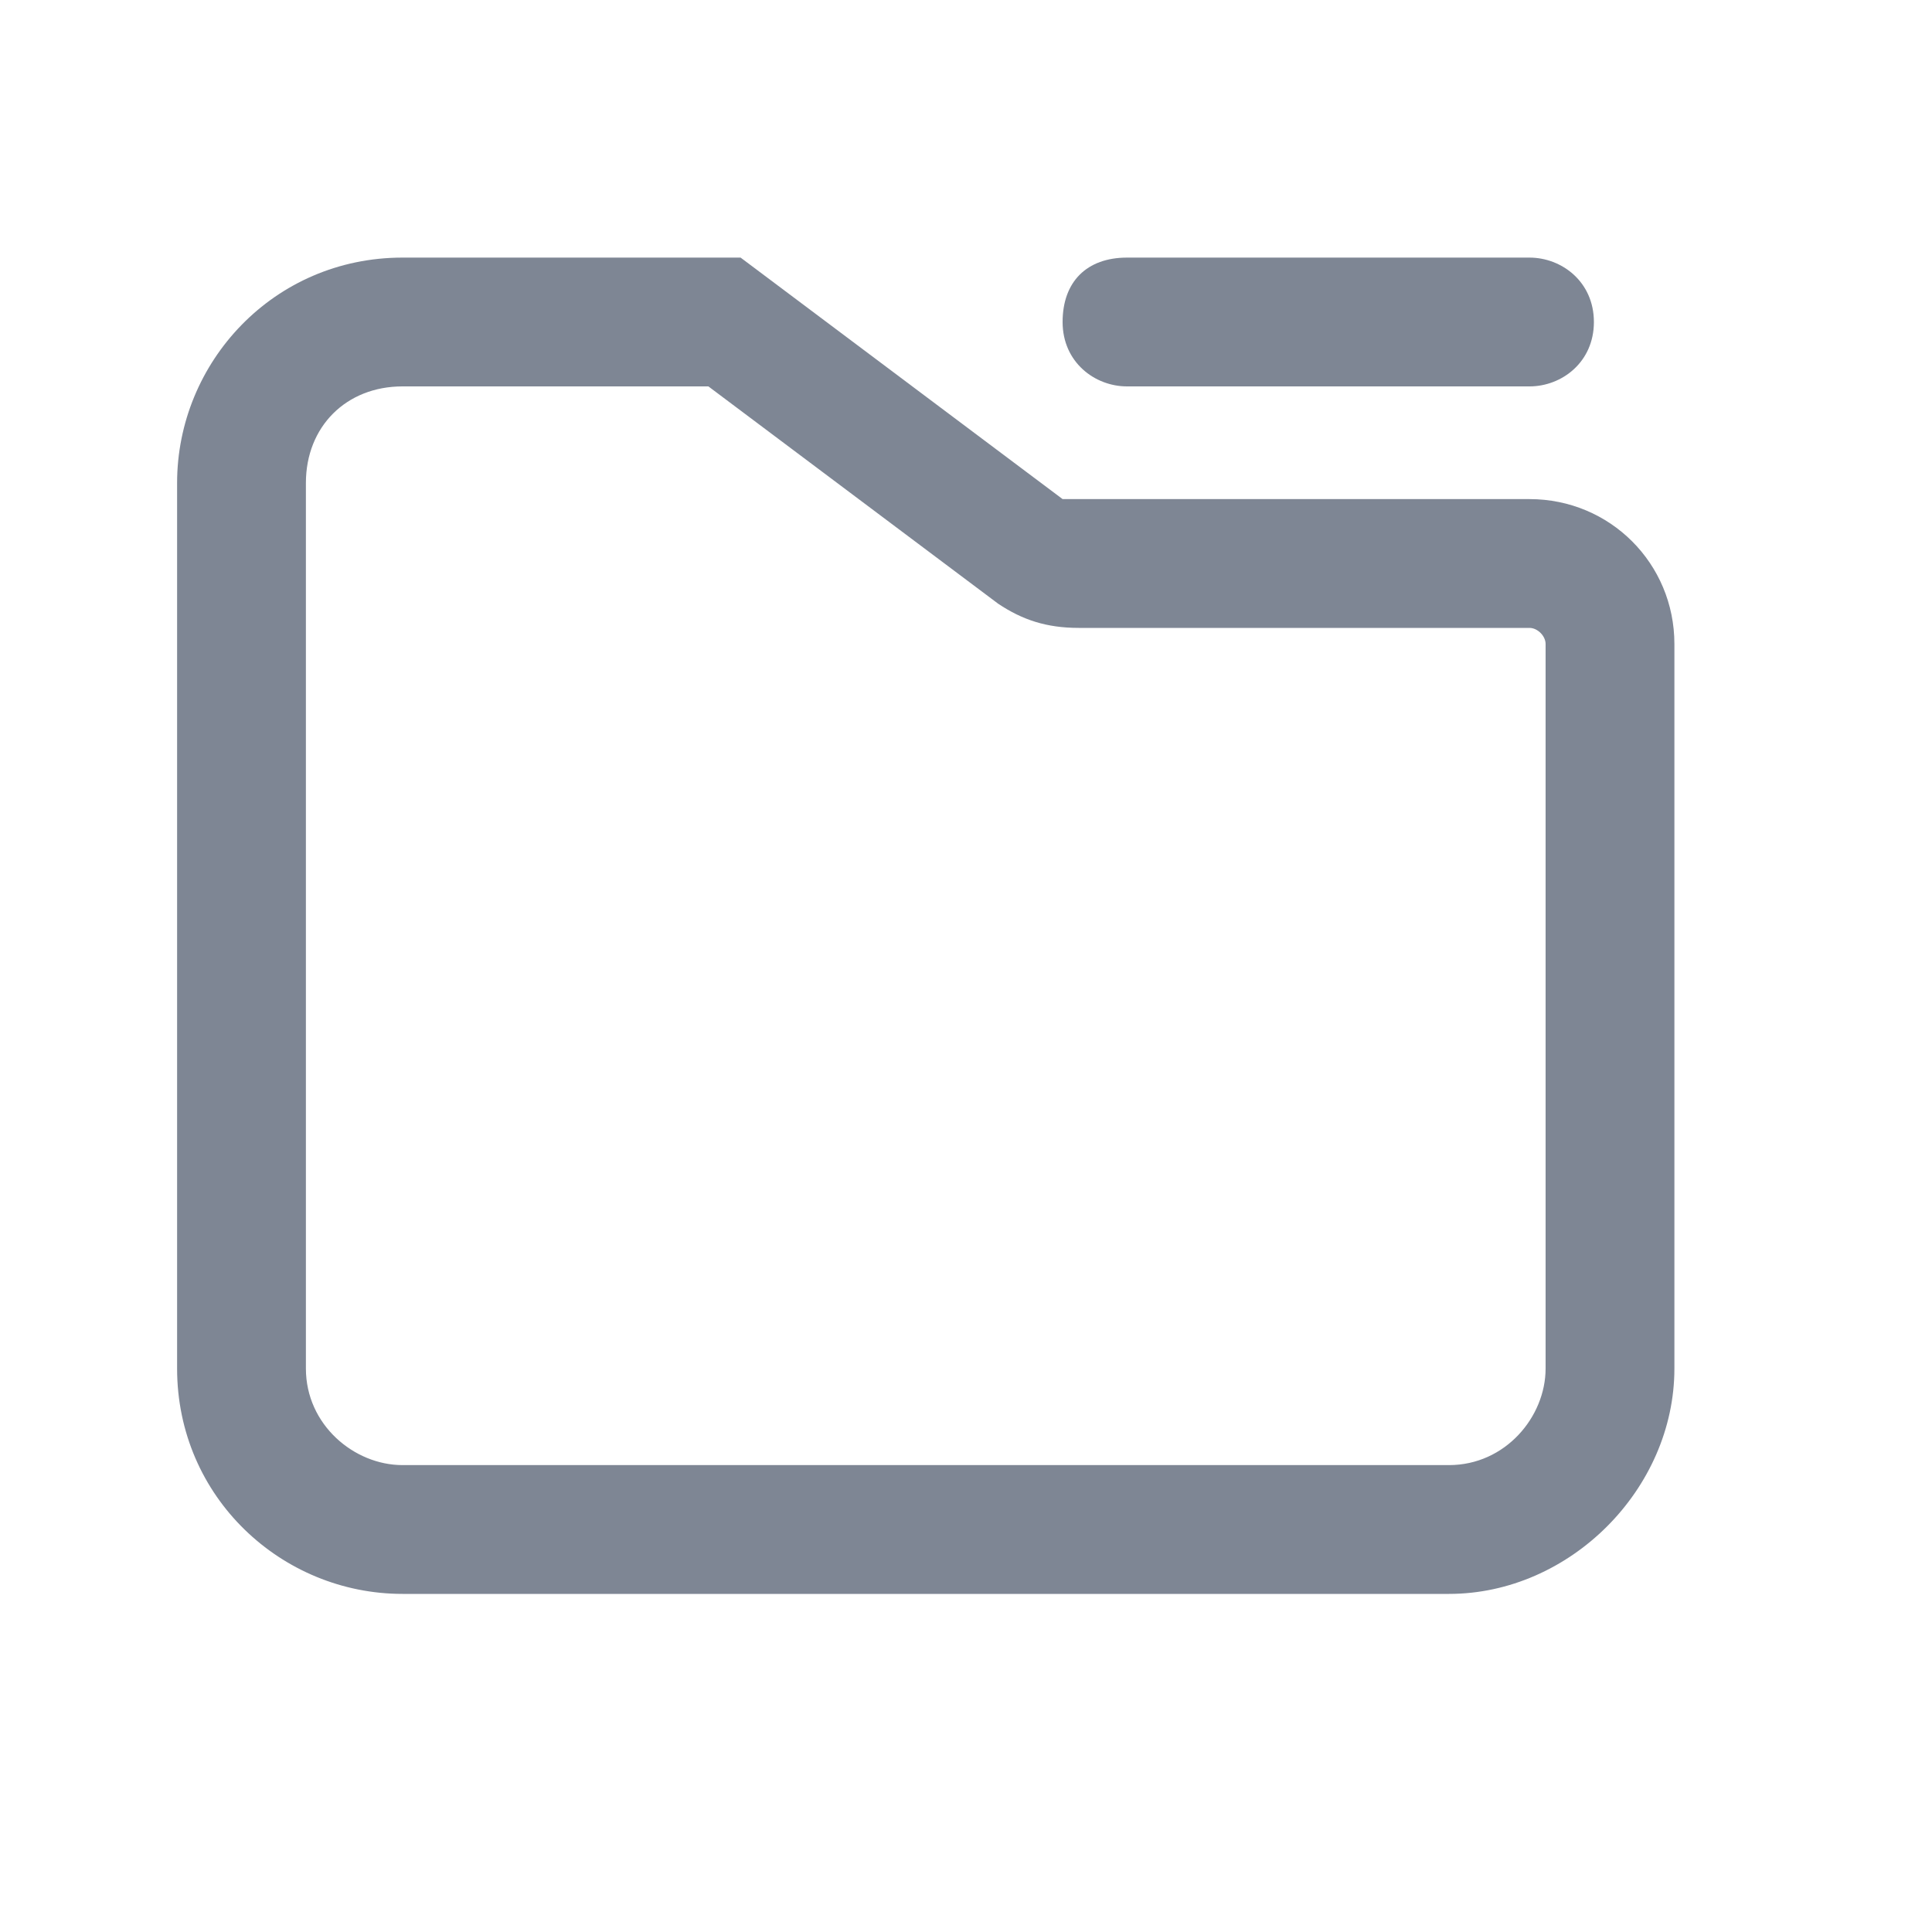 <?xml version="1.0" standalone="no"?><!DOCTYPE svg PUBLIC "-//W3C//DTD SVG 1.1//EN" "http://www.w3.org/Graphics/SVG/1.1/DTD/svg11.dtd"><svg t="1716094329065" class="icon" viewBox="0 0 1024 1024" version="1.1" xmlns="http://www.w3.org/2000/svg" p-id="19224" xmlns:xlink="http://www.w3.org/1999/xlink" width="200" height="200"><path d="M768 844.8H213.333c-64 0-119.467-51.2-119.467-119.467V256c0-64 51.2-119.467 119.467-119.467h179.2l170.667 128H810.667c42.667 0 76.8 34.133 76.8 76.8v384c0 64-55.467 119.467-119.467 119.467zM213.333 204.8c-29.867 0-51.2 21.333-51.2 51.2v469.333c0 29.867 25.6 51.2 51.2 51.2h554.667c29.867 0 51.2-25.6 51.2-51.2V341.333c0-4.267-4.267-8.533-8.533-8.533h-238.933c-17.067 0-29.867-4.267-42.667-12.8L375.467 204.8H213.333z" fill="#7E8694" p-id="19225"></path><path d="M810.667 204.8h-213.333c-17.067 0-34.133-12.8-34.133-34.133s12.8-34.133 34.133-34.133h213.333c17.067 0 34.133 12.8 34.133 34.133s-17.067 34.133-34.133 34.133z" fill="#7E8694" p-id="19226"></path></svg>